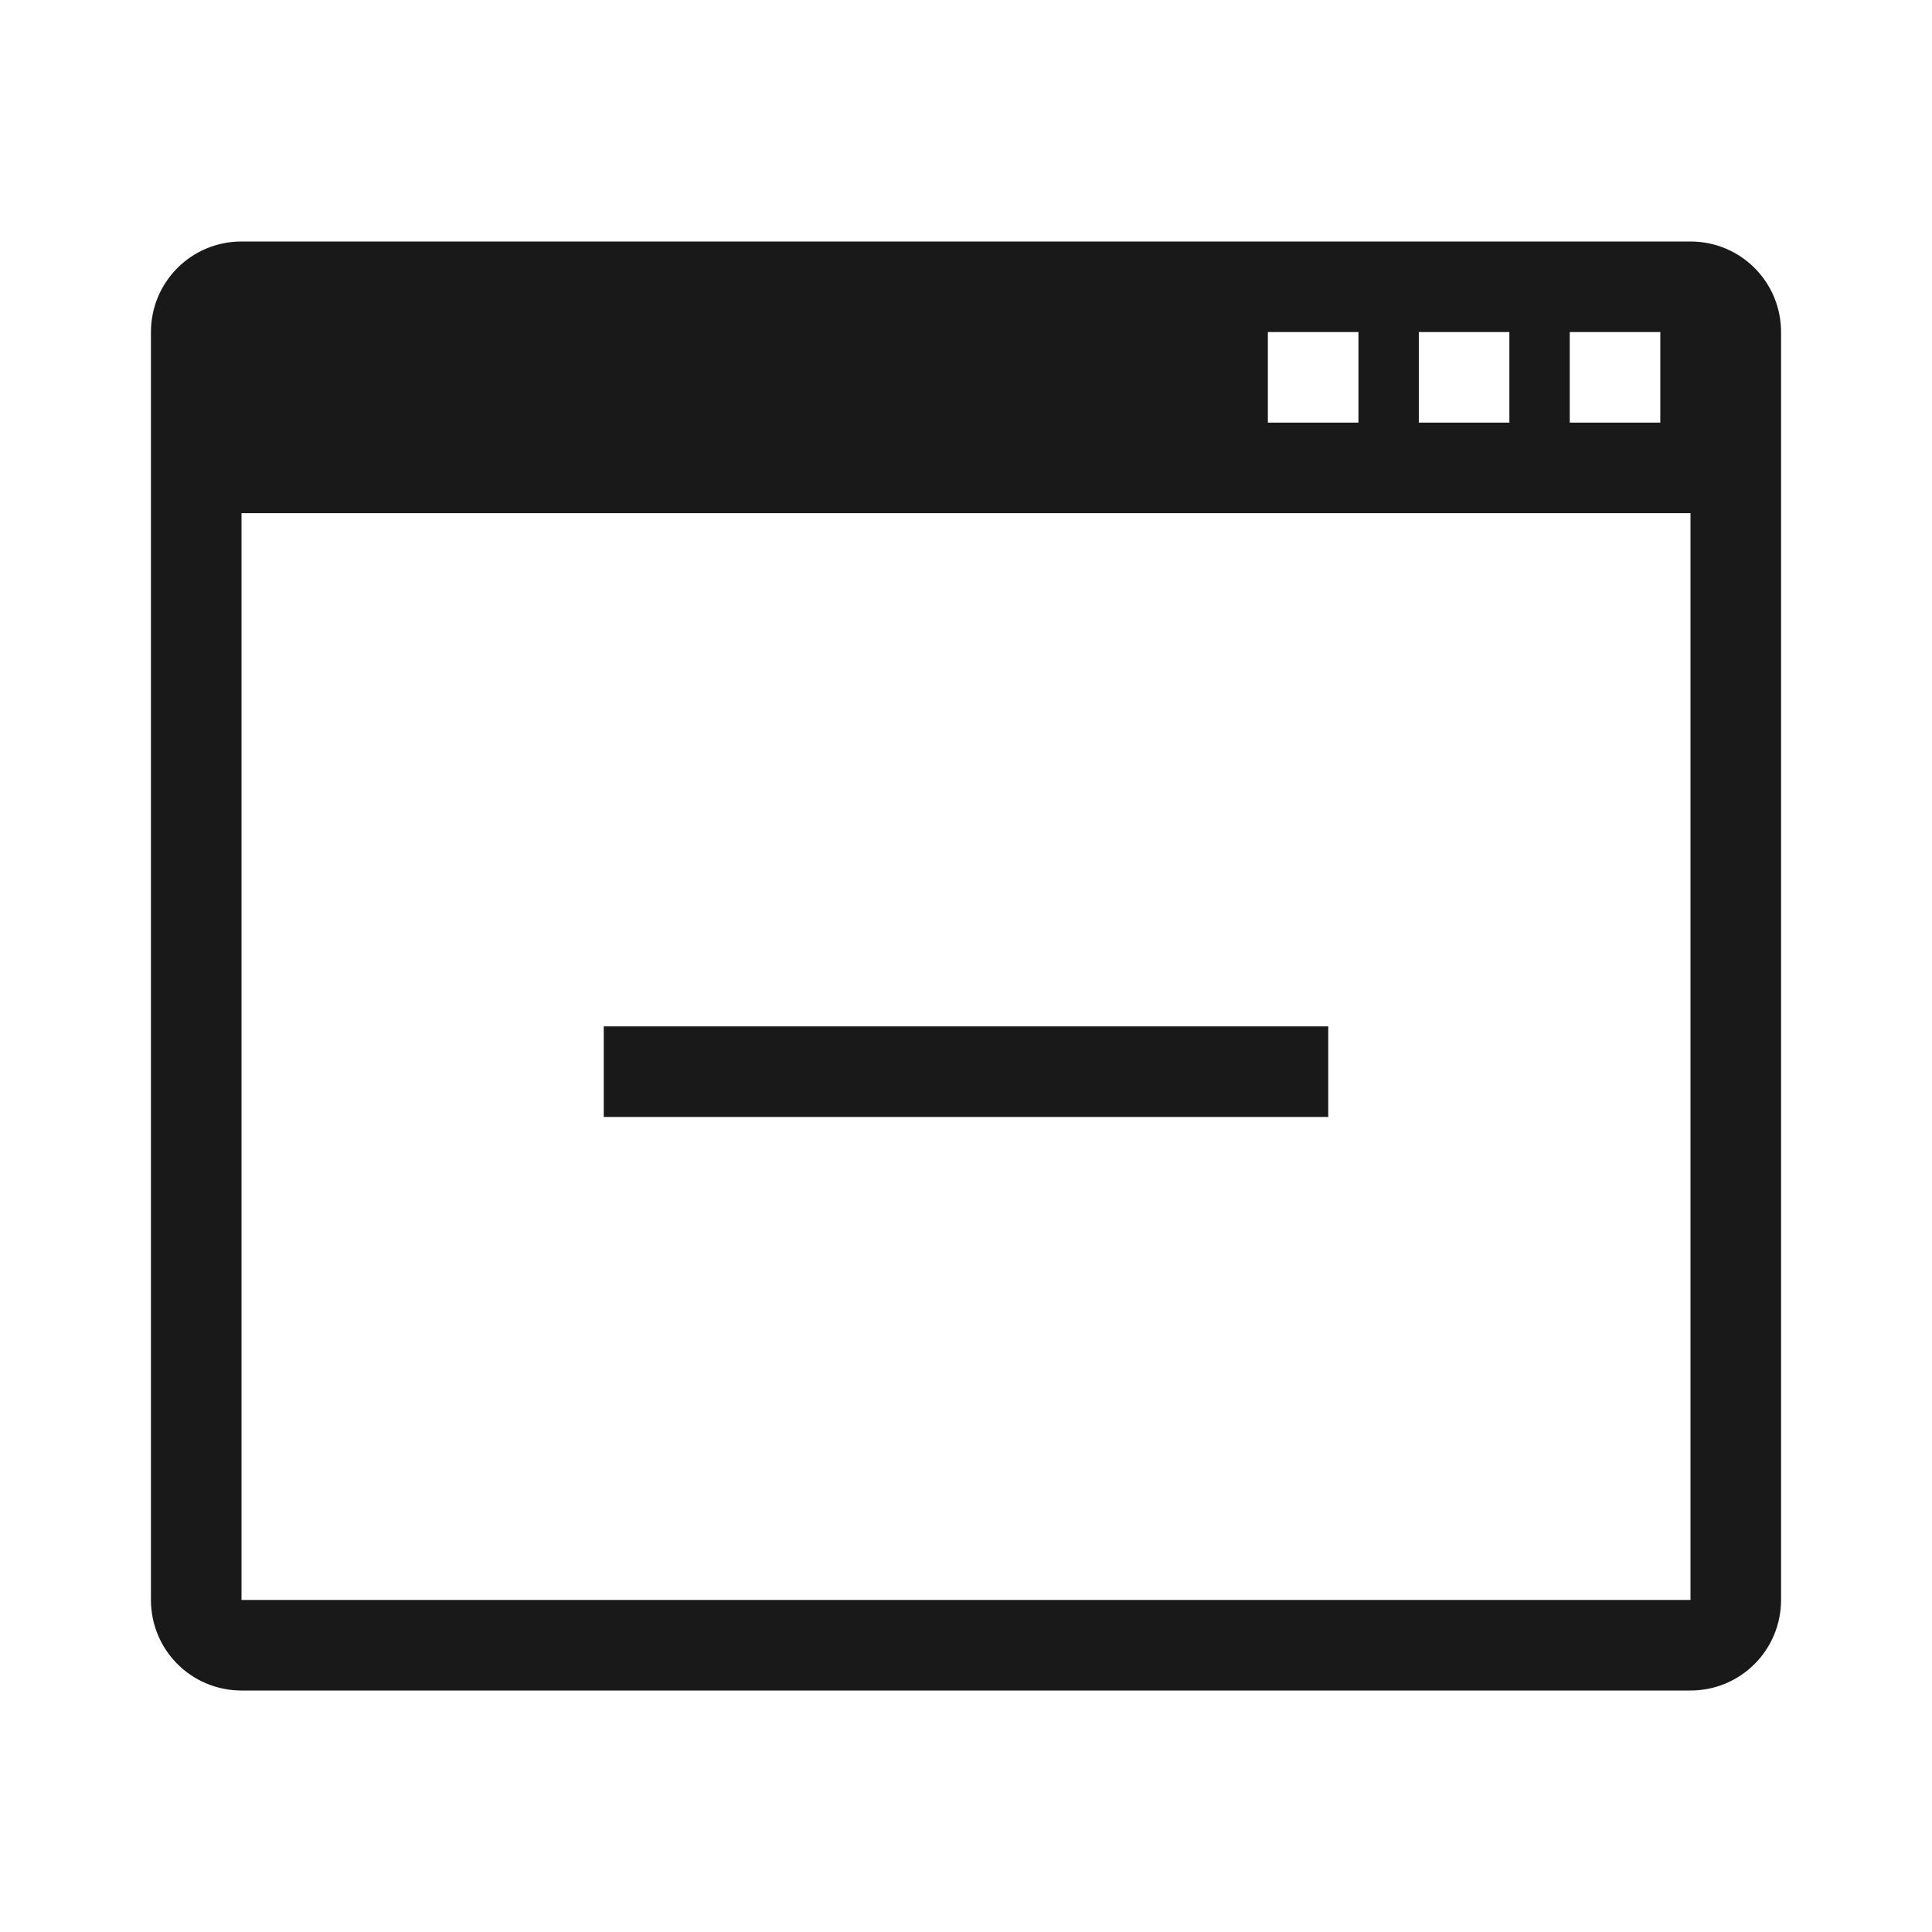 <?xml version="1.0" encoding="UTF-8"?>
<svg width="64px" height="64px" viewBox="0 0 64 64" version="1.1" xmlns="http://www.w3.org/2000/svg" xmlns:xlink="http://www.w3.org/1999/xlink">
    <!-- Generator: Sketch 45.2 (43514) - http://www.bohemiancoding.com/sketch -->
    <title>OSD_wm_2d</title>
    <desc>Created with Sketch.</desc>
    <defs></defs>
    <g id="Page-1" stroke="none" stroke-width="1" fill="none" fill-rule="evenodd" fill-opacity="0.9">
        <g id="OSD_wm_2d" fill="#000000">
            <path d="M5,11.003 C5,9.344 6.335,8 8,8 L56,8 C57.657,8 59,9.334 59,11.003 L59,52.997 C59,54.656 57.665,56 56,56 L8,56 C6.343,56 5,54.666 5,52.997 L5,11.003 Z M8,17 L8,53 L56,53 L56,17 L8,17 Z M42,11 L42,14 L45,14 L45,11 L42,11 Z M47,11 L47,14 L50,14 L50,11 L47,11 Z M52,11 L52,14 L55,14 L55,11 L52,11 Z M20,37 L20,34 L44,34 L44,37 L20,37 Z" id="Combined-Shape"></path>
        </g>
    </g>
</svg>